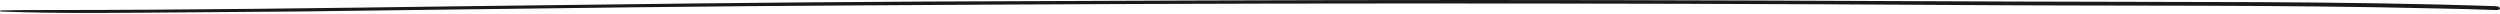 <svg width="900" height="5" viewBox="0 0 900 5" fill="none" xmlns="http://www.w3.org/2000/svg">
<path d="M0.54 4.163C22.878 4.996 45.937 4.58 68.275 4.441C94.936 4.302 121.597 4.025 148.259 3.608C201.942 2.914 255.624 2.22 309.307 1.943C375.24 1.527 441.173 1.249 507.106 1.249C573.038 1.249 638.971 1.388 704.904 1.804C762.55 2.22 820.196 1.665 877.842 3.053C884.688 3.192 891.533 3.331 898.379 3.608C900.54 3.747 900.54 2.359 898.379 2.22C840.733 0.278 782.726 0.833 725.08 0.555C660.228 0.278 595.737 0 530.885 0C464.952 0 399.019 0.278 333.086 0.555C278.323 0.833 223.559 1.527 168.435 2.22C117.634 2.914 66.834 3.608 16.393 3.608C10.989 3.608 5.945 3.608 0.54 3.747C-0.18 3.747 -0.18 4.163 0.54 4.163Z" fill="#191919"/>
</svg>
